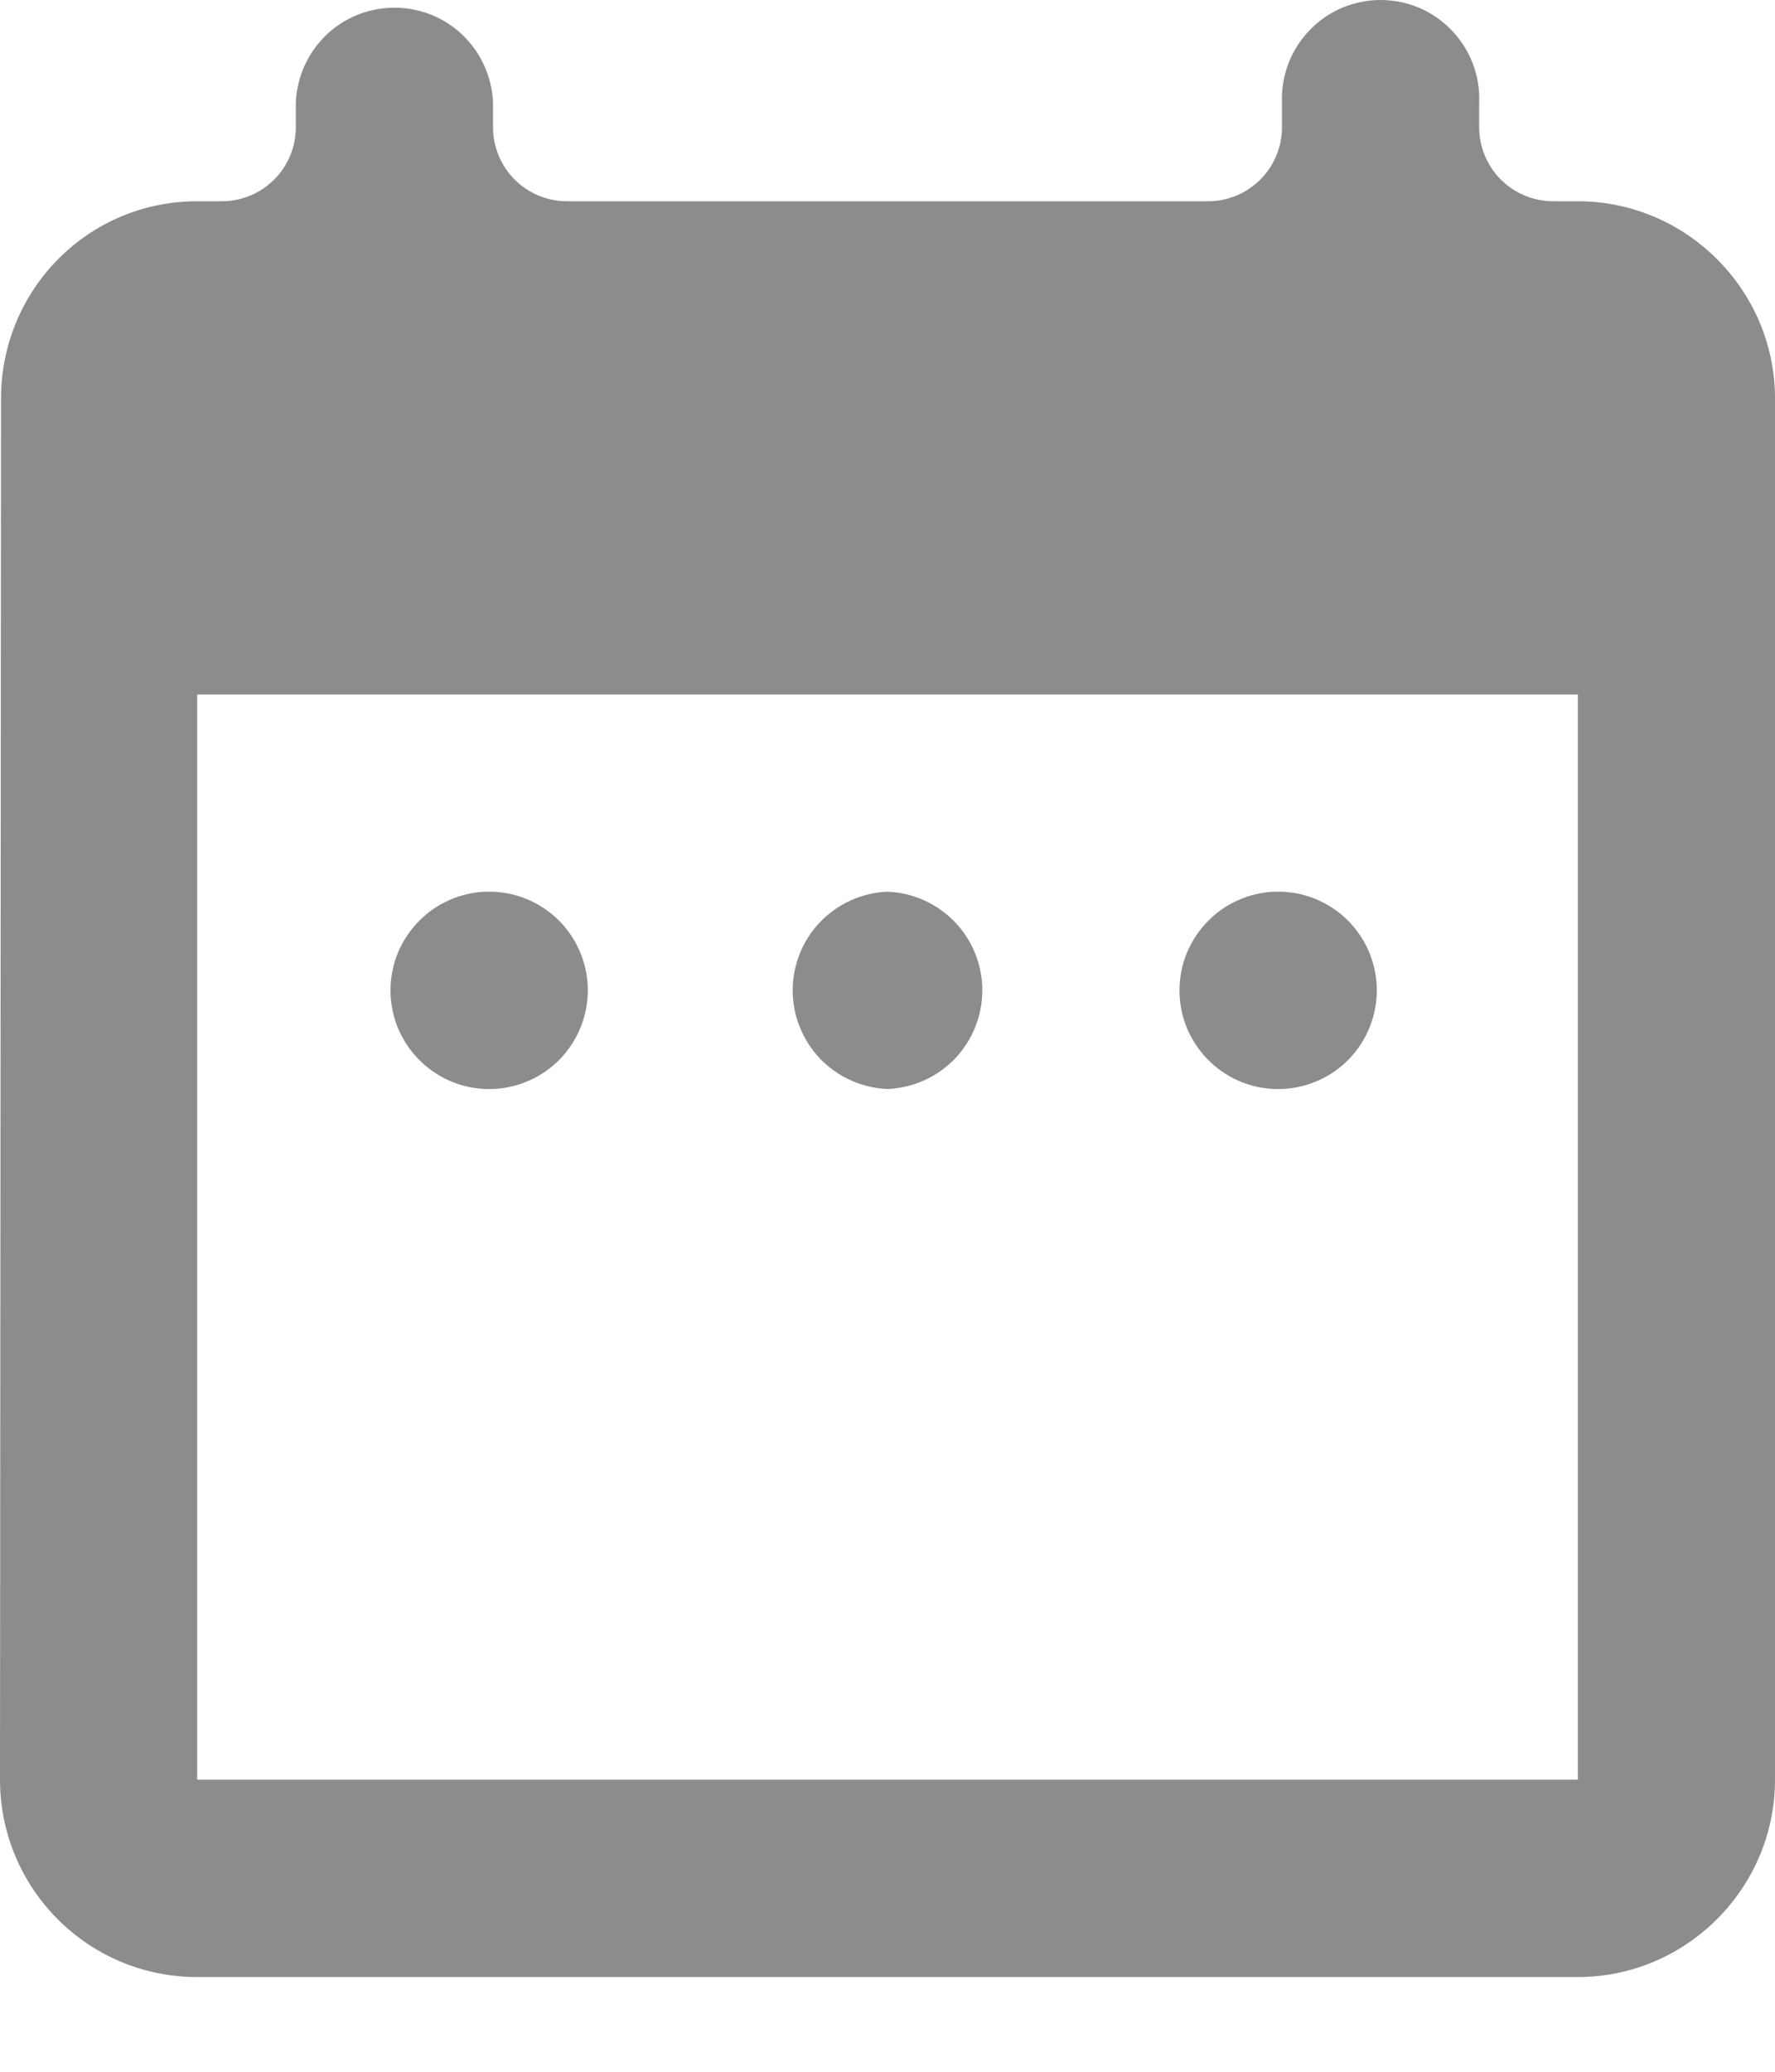 <?xml version="1.0" encoding="UTF-8" standalone="no"?><svg width='12' height='14' viewBox='0 0 12 14' fill='none' xmlns='http://www.w3.org/2000/svg'>
<path fill-rule='evenodd' clip-rule='evenodd' d='M3.333 6.026C3.243 6.022 3.154 6.037 3.07 6.069C2.986 6.101 2.909 6.149 2.845 6.212C2.78 6.274 2.729 6.349 2.693 6.431C2.658 6.514 2.64 6.603 2.64 6.692C2.64 6.782 2.658 6.871 2.693 6.954C2.729 7.036 2.78 7.111 2.845 7.173C2.909 7.235 2.986 7.284 3.07 7.316C3.154 7.348 3.243 7.362 3.333 7.359C3.505 7.352 3.668 7.279 3.788 7.155C3.907 7.03 3.974 6.865 3.974 6.692C3.974 6.52 3.907 6.354 3.788 6.23C3.668 6.106 3.505 6.032 3.333 6.026V6.026ZM6 6.026C5.828 6.032 5.665 6.106 5.545 6.23C5.426 6.354 5.359 6.52 5.359 6.692C5.359 6.865 5.426 7.03 5.545 7.155C5.665 7.279 5.828 7.352 6 7.359C6.172 7.352 6.335 7.279 6.455 7.155C6.574 7.03 6.641 6.865 6.641 6.692C6.641 6.52 6.574 6.354 6.455 6.23C6.335 6.106 6.172 6.032 6 6.026V6.026ZM8.667 6.026C8.577 6.022 8.488 6.037 8.404 6.069C8.32 6.101 8.243 6.149 8.179 6.212C8.114 6.274 8.063 6.349 8.027 6.431C7.992 6.514 7.974 6.603 7.974 6.692C7.974 6.782 7.992 6.871 8.027 6.954C8.063 7.036 8.114 7.111 8.179 7.173C8.243 7.235 8.32 7.284 8.404 7.316C8.488 7.348 8.577 7.362 8.667 7.359C8.839 7.352 9.002 7.279 9.122 7.155C9.241 7.03 9.308 6.865 9.308 6.692C9.308 6.52 9.241 6.354 9.122 6.23C9.002 6.106 8.839 6.032 8.667 6.026V6.026ZM10.667 1.36H10.5C10.367 1.36 10.24 1.307 10.146 1.213C10.053 1.12 10 0.992 10 0.86V0.693C10.004 0.603 9.989 0.514 9.957 0.43C9.925 0.346 9.876 0.269 9.814 0.205C9.752 0.14 9.677 0.088 9.595 0.053C9.512 0.018 9.423 0 9.334 0C9.244 0 9.155 0.018 9.072 0.053C8.99 0.088 8.915 0.14 8.853 0.205C8.791 0.269 8.742 0.346 8.71 0.43C8.678 0.514 8.664 0.603 8.667 0.693V0.86C8.667 0.992 8.614 1.12 8.521 1.213C8.427 1.307 8.3 1.36 8.167 1.36H3.833C3.7 1.36 3.573 1.307 3.479 1.213C3.386 1.12 3.333 0.992 3.333 0.86V0.693C3.326 0.521 3.253 0.358 3.129 0.238C3.005 0.118 2.839 0.052 2.667 0.052C2.494 0.052 2.328 0.118 2.204 0.238C2.08 0.358 2.007 0.521 2 0.693V0.86C2 0.992 1.947 1.12 1.854 1.213C1.76 1.307 1.633 1.36 1.5 1.36H1.333C0.593 1.36 0.007 1.96 0.007 2.693L0 12.026C0 12.76 0.593 13.36 1.333 13.36H10.667C11.4 13.36 12 12.76 12 12.026V2.693C12 1.96 11.4 1.36 10.667 1.36V1.36ZM10.667 12.026H1.333V4.693H10.667V12.026Z' fill='#8C8C8C'/>
</svg>

